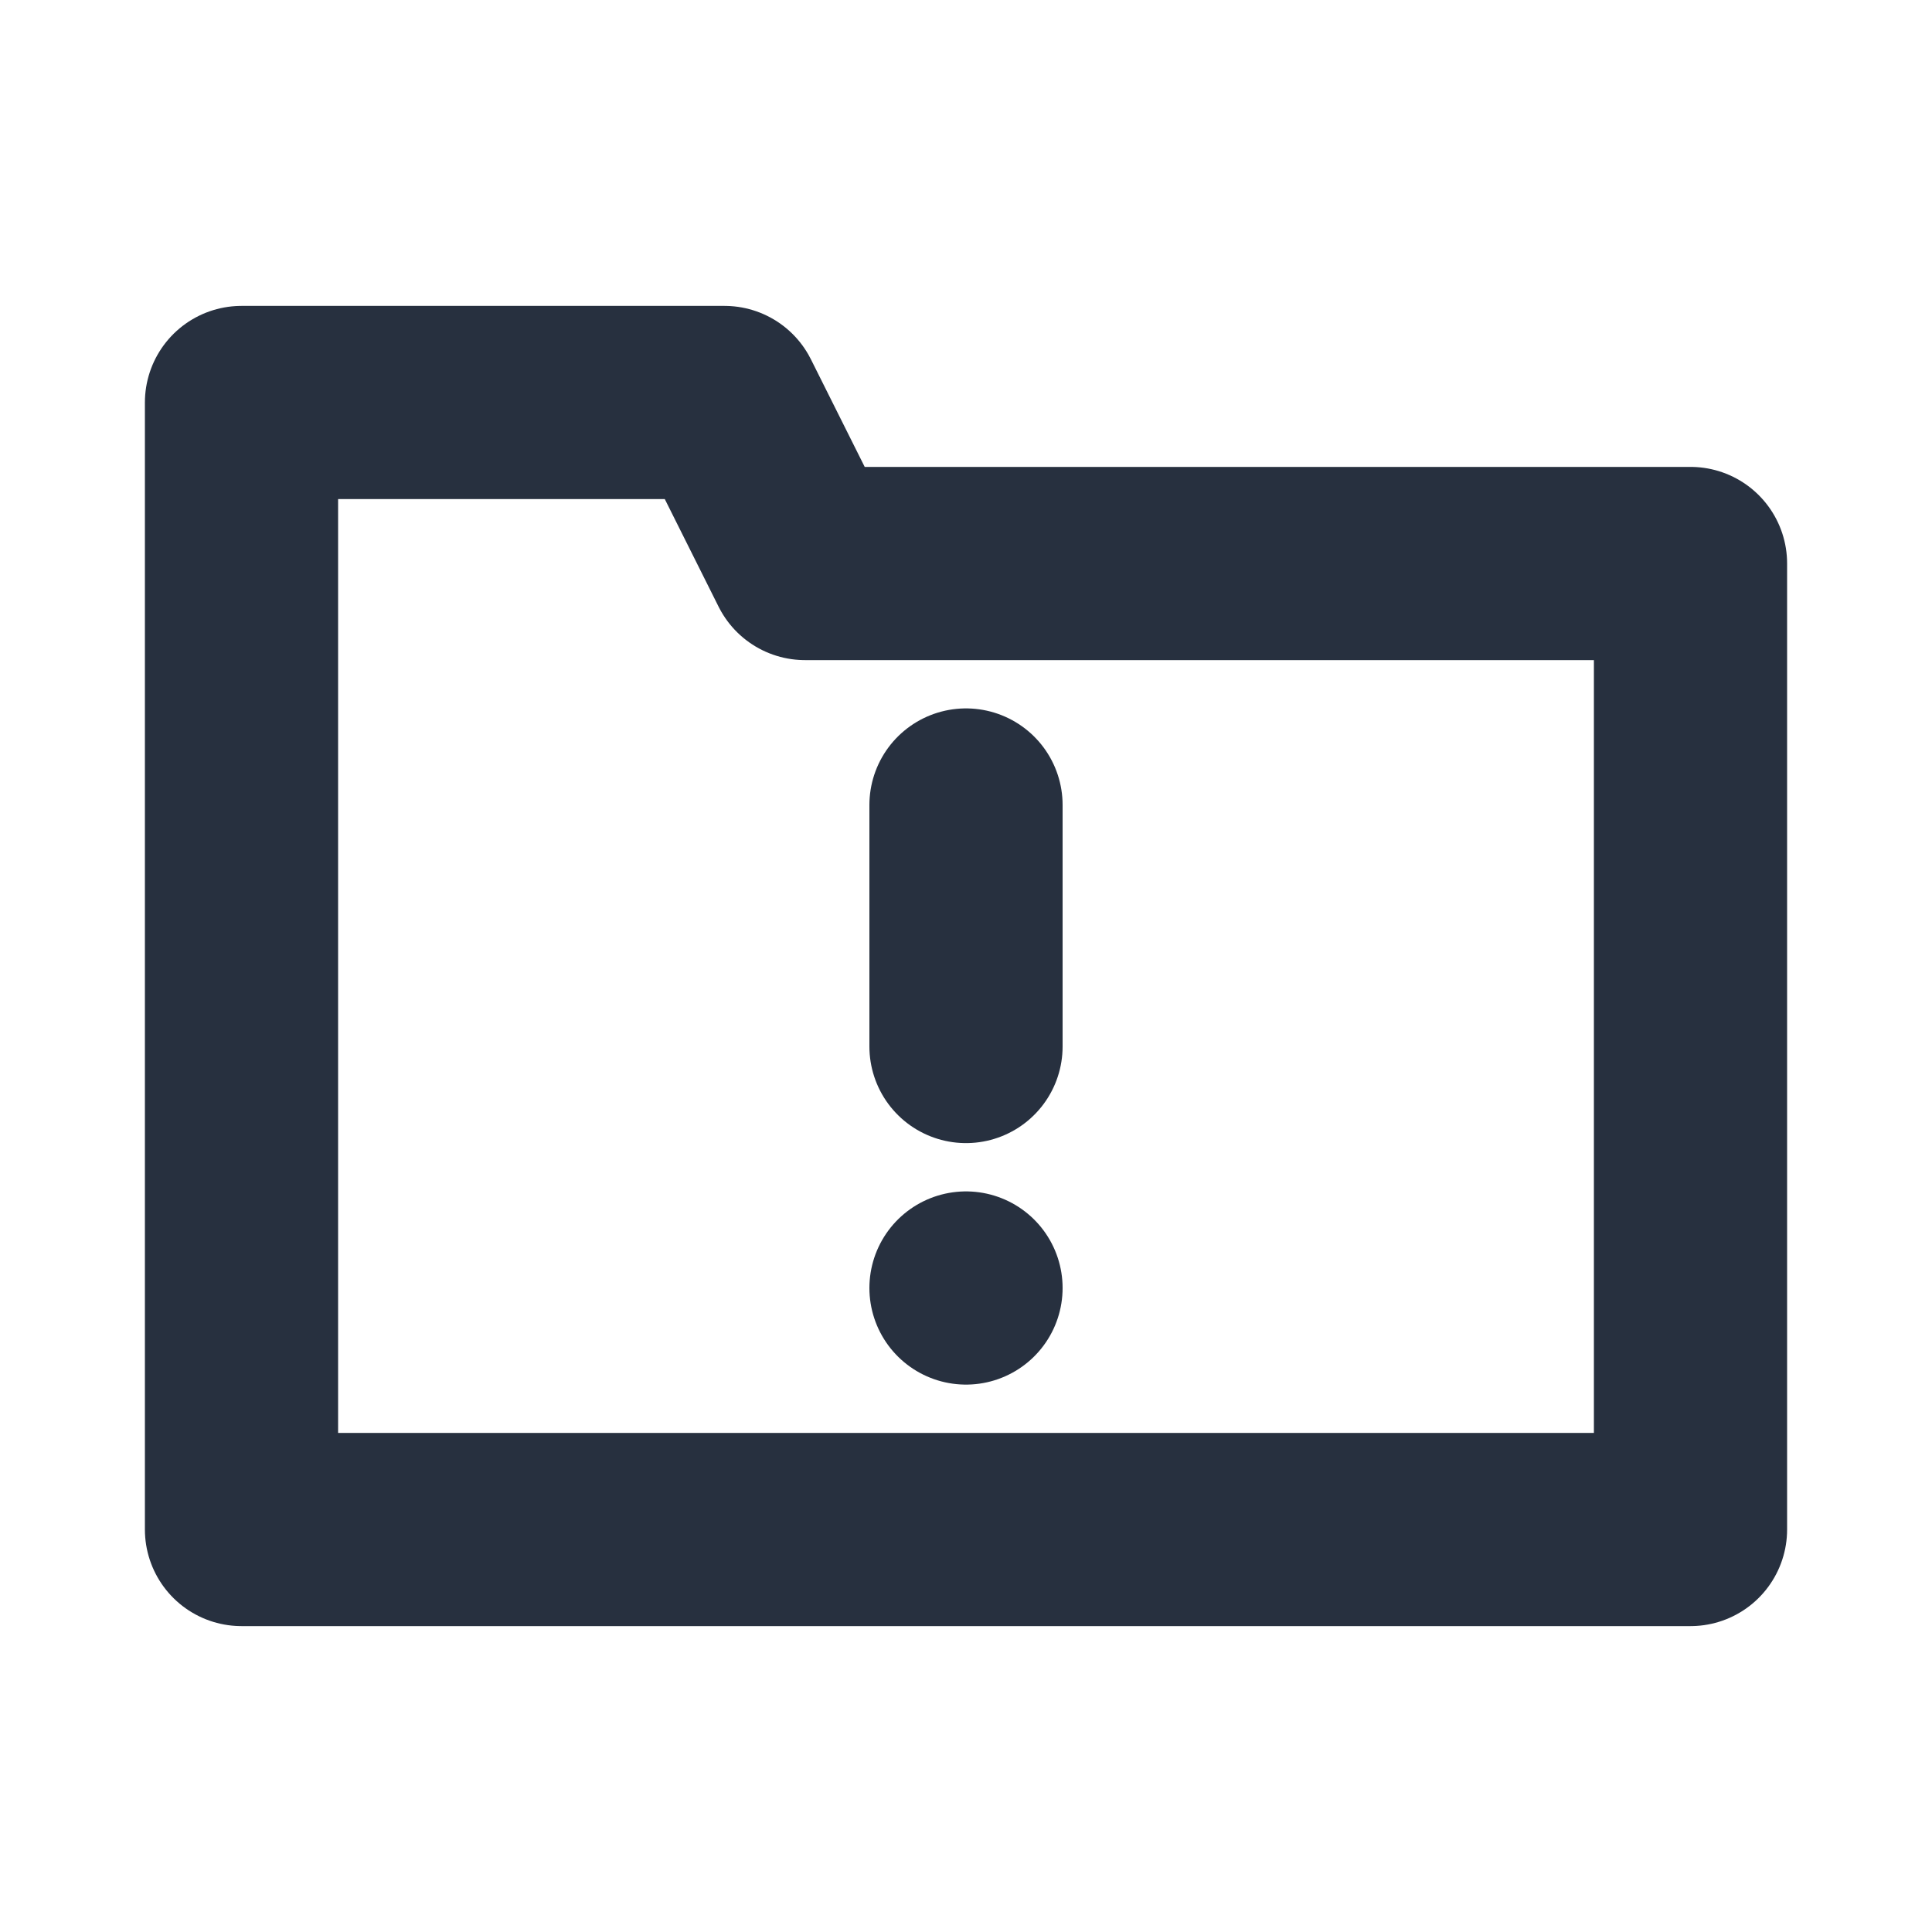 <svg width="40px" height="40px" viewBox="0 0 24 24" xmlns="http://www.w3.org/2000/svg" aria-labelledby="folderWarningIconTitle" stroke="#27303f" stroke-width="2.4" stroke-linecap="round" stroke-linejoin="round" fill="none" color="#27303f"> <title id="folderWarningIconTitle">Folder with a warning state</title> <path d="M12 10V13"/> <path d="M3 5H9L10 7H21V19H3V5Z"/> <line x1="12" y1="16" x2="12" y2="16"/> </svg>